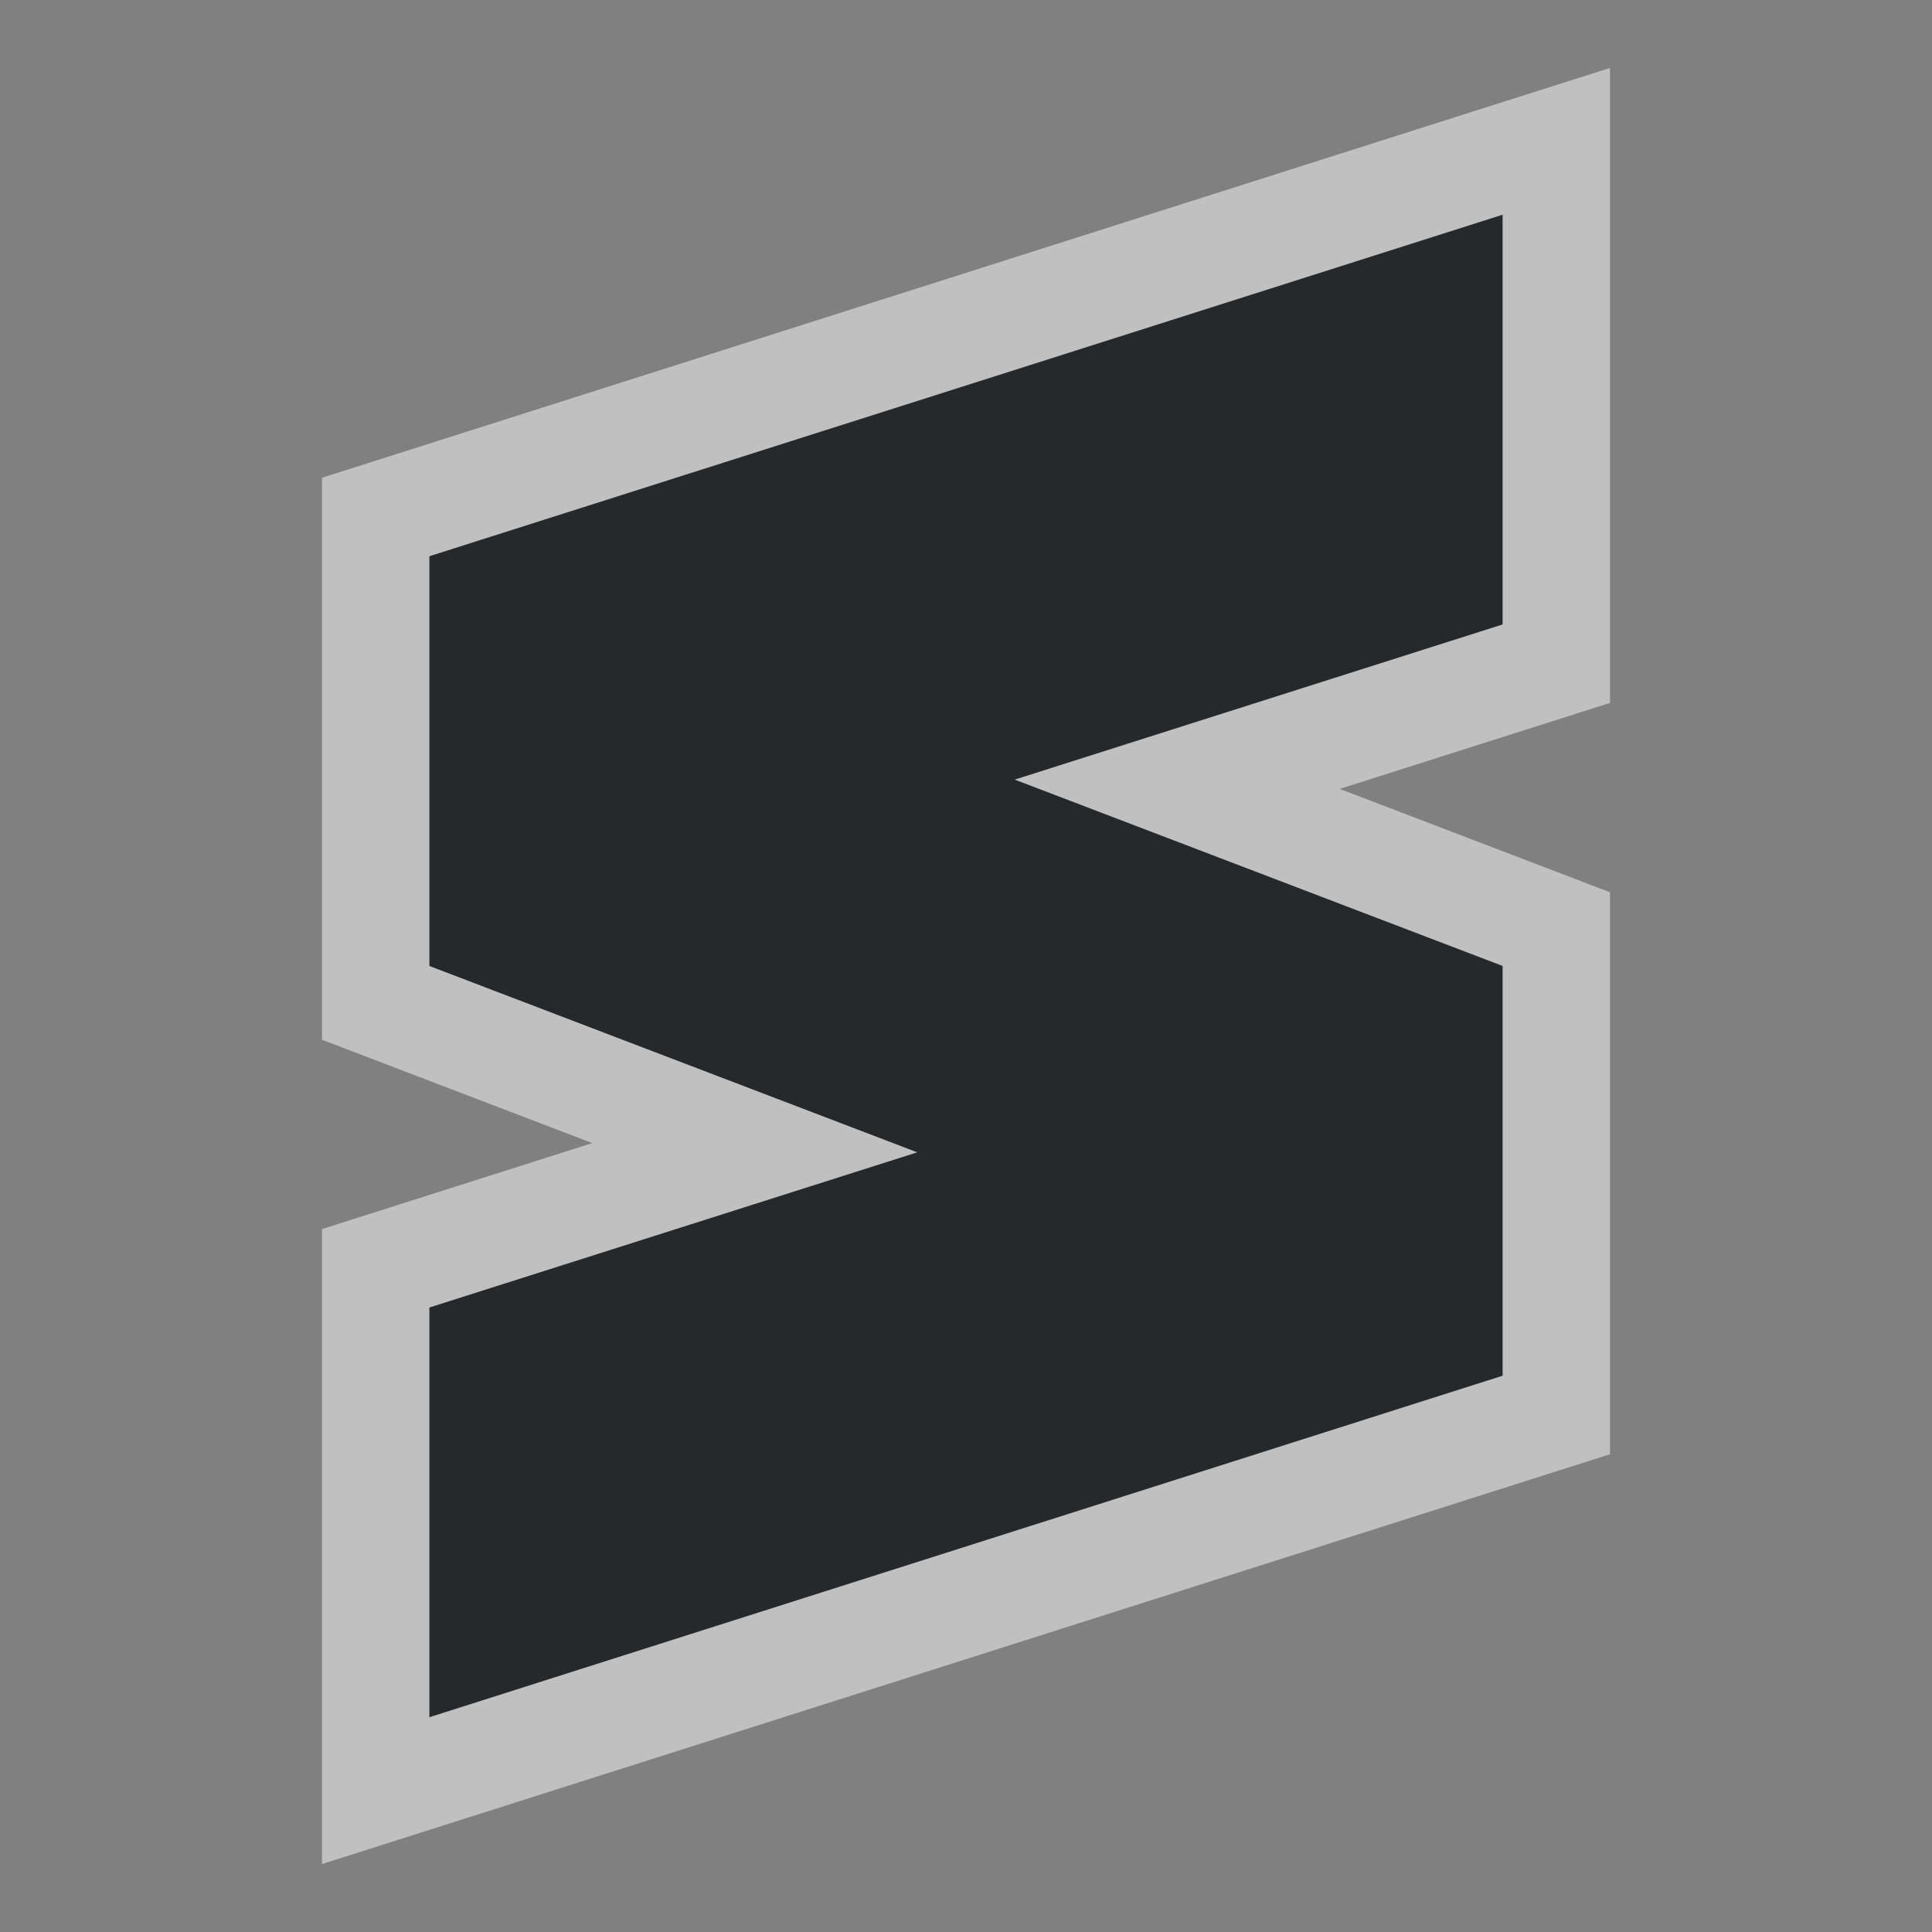 <?xml version="1.0" encoding="UTF-8"?>
<!-- Created with Inkscape (http://www.inkscape.org/) -->
<svg width="18" height="18" version="1.1" xmlns="http://www.w3.org/2000/svg" xmlns:cc="http://creativecommons.org/ns#" xmlns:dc="http://purl.org/dc/elements/1.1/" xmlns:rdf="http://www.w3.org/1999/02/22-rdf-syntax-ns#">
	<rect width="100%" height="100%" fill="#808080" stroke="none"/>
	<defs>
		<style id="current-color-scheme" type="text/css">.ColorScheme-Text {color:#090d11;}.ColorScheme-Background{color:#ffffff;}</style>
	</defs>
	<path class="ColorScheme-Text" d="M 14,2 4,5.182 V 9 L 8.545,10.736 4,12.182 V 16 L 14,12.818 V 9 L 9.455,7.264 14,5.818 Z" style="fill-opacity:.75;fill:currentColor"/>
	<path id="e" class="ColorScheme-Background" d="m15 0.633-1.303 0.414-10.697 3.404v5.236l2.518 0.963-2.518 0.801v5.916l12-3.818v-5.236l-2.518-0.963 2.518-0.801zm-1 1.367v3.818l-4.545 1.445 4.545 1.736v3.818l-10 3.182v-3.818l4.545-1.445-4.545-1.736v-3.818z" style="fill-opacity:.5;fill:currentColor"/>
</svg>
